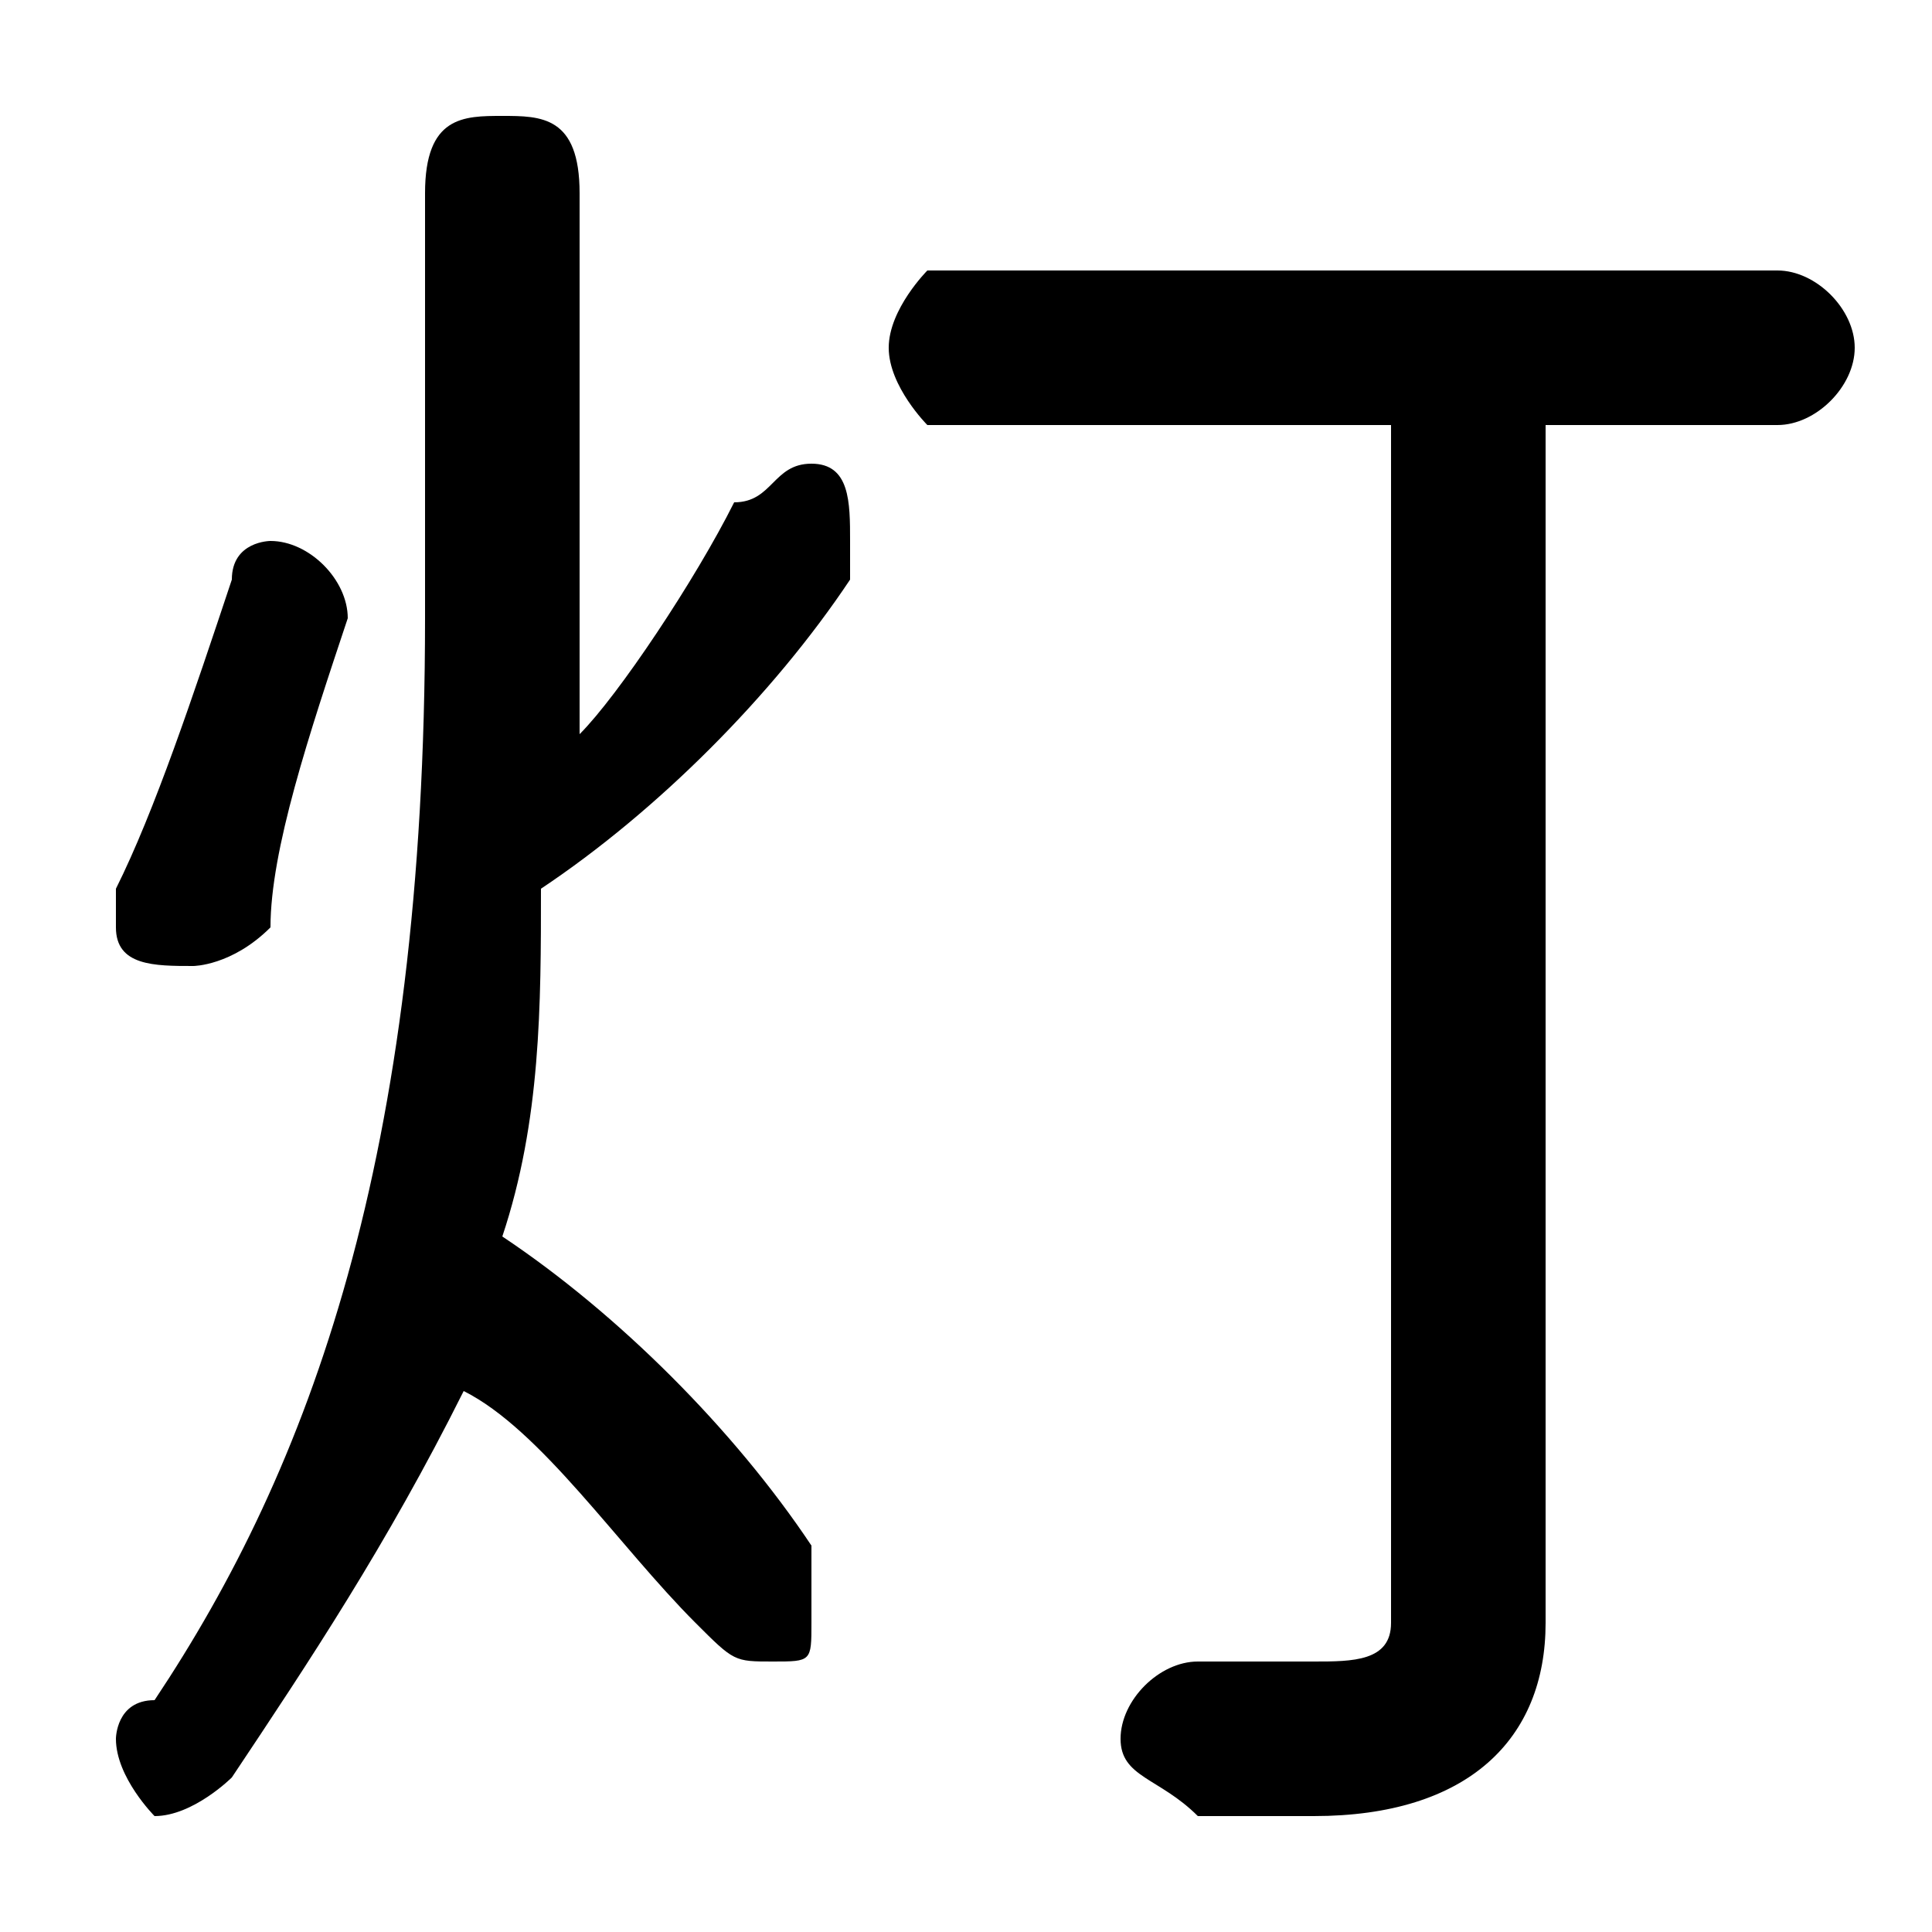 <svg xmlns="http://www.w3.org/2000/svg" viewBox="0 -44.0 50.0 50.0">
    <rect x="0" y="-44.0" width="50.0" height="50.0" fill="#808080" stroke="none"/>
    <g transform="scale(1, -1)">
        <!-- ボディの枠 -->
        <rect x="0" y="-6.0" width="50.0" height="50.0"
            stroke="white" fill="white"/>
        <!-- グリフ座標系の原点 -->
        <circle cx="0" cy="0" r="5" fill="white"/>
        <!-- グリフのアウトライン -->
        <g style="fill:black;stroke:#000000;stroke-width:0;stroke-linecap:round;stroke-linejoin:round;">
        <path d="M 36.0 33.0 L 36.0 2.0 C 36.0 1.0 35.0 1.0 34.0 1.0 C 33.0 1.0 32.0 1.0 31.0 1.0 C 30.0 1.0 29.0 0.0 29.0 -1.0 C 29.0 -2.0 30.0 -2.0 31.0 -3.0 C 32.0 -3.0 33.0 -3.0 34.0 -3.0 C 38.0 -3.0 40.0 -1.0 40.0 2.0 L 40.0 33.0 L 46.0 33.0 C 47.0 33.0 48.0 34.0 48.0 35.0 C 48.0 36.0 47.0 37.0 46.0 37.0 L 24.0 37.0 C 24.0 37.0 23.0 36.0 23.0 35.0 C 23.0 34.0 24.0 33.0 24.0 33.0 Z M 15.0 39.0 C 15.0 41.0 14.0 41.0 13.0 41.0 C 12.0 41.0 11.0 41.0 11.0 39.0 L 11.0 28.0 C 11.0 14.0 8.0 6.0 4.0 0.0 C 3.0 -0.0 3.0 -1.0 3.0 -1.0 C 3.0 -2.0 4.0 -3.0 4.0 -3.0 C 5.0 -3.0 6.0 -2.0 6.0 -2.0 C 8.0 1.0 10.0 4.0 12.0 8.0 C 14.0 7.0 16.0 4.0 18.0 2.0 C 19.0 1.0 19.0 1.0 20.0 1.0 C 21.0 1.0 21.0 1.0 21.0 2.0 C 21.0 3.0 21.0 4.0 21.0 4.0 C 19.0 7.0 16.0 10.0 13.0 12.0 C 14.0 15.0 14.0 18.0 14.0 21.0 C 17.0 23.0 20.0 26.0 22.0 29.0 C 22.0 29.0 22.0 30.0 22.0 30.0 C 22.0 31.0 22.0 32.0 21.0 32.0 C 20.0 32.0 20.0 31.0 19.0 31.0 C 18.0 29.0 16.0 26.0 15.0 25.0 C 15.0 26.0 15.0 27.0 15.0 28.0 Z M 6.0 29.0 C 5.0 26.0 4.0 23.0 3.0 21.0 C 3.0 21.0 3.0 21.0 3.0 20.0 C 3.0 19.0 4.0 19.0 5.0 19.0 C 5.0 19.0 6.0 19.0 7.0 20.0 C 7.0 22.0 8.0 25.0 9.0 28.0 C 9.0 29.0 8.0 30.0 7.0 30.0 C 7.0 30.0 6.0 30.0 6.0 29.0 Z"/>
    </g>
    </g>
</svg>
